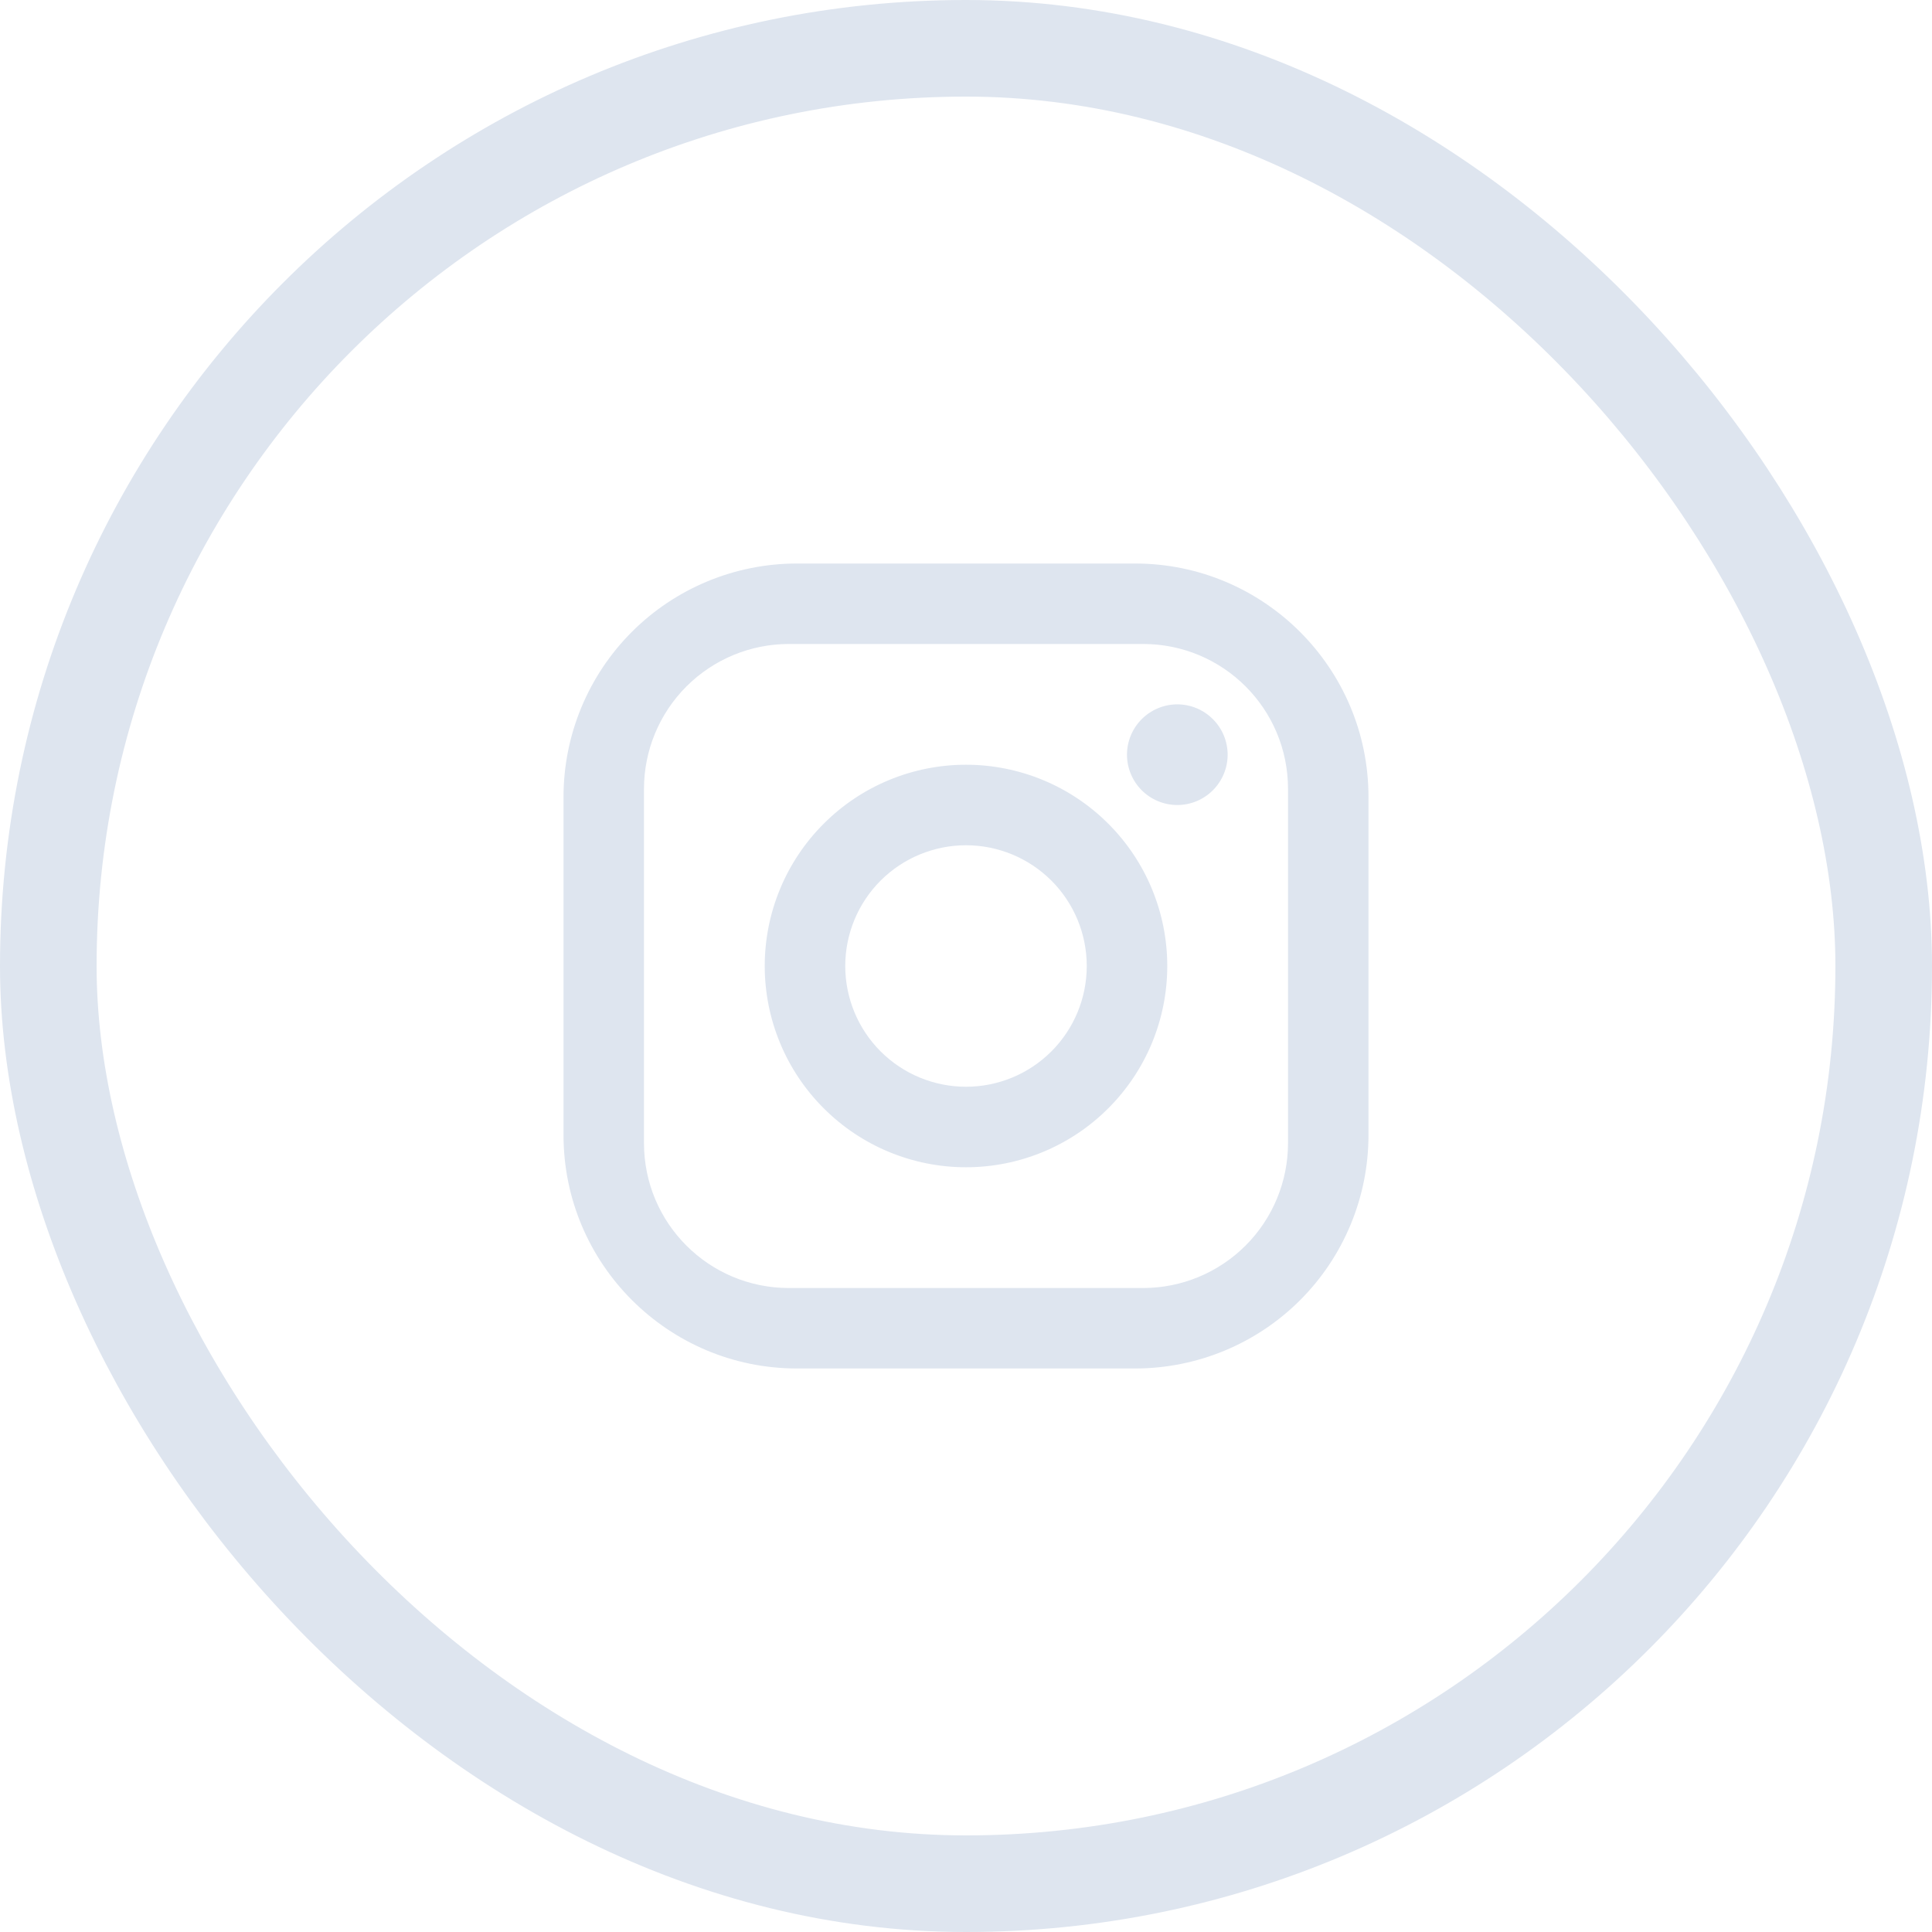 <svg width="40" height="40" viewBox="0 0 40 40" fill="none" xmlns="http://www.w3.org/2000/svg">
<rect x="1" y="1" width="38" height="38" rx="19" stroke="#DEE5EF" stroke-width="2"/>
<path d="M16.5 11.667H23.5C26.167 11.667 28.333 13.833 28.333 16.5V23.5C28.333 24.782 27.824 26.011 26.918 26.918C26.011 27.824 24.782 28.333 23.5 28.333H16.5C13.833 28.333 11.667 26.167 11.667 23.5V16.5C11.667 15.218 12.176 13.989 13.082 13.082C13.989 12.176 15.218 11.667 16.5 11.667ZM16.333 13.333C15.538 13.333 14.775 13.649 14.212 14.212C13.649 14.775 13.333 15.538 13.333 16.333V23.667C13.333 25.325 14.675 26.667 16.333 26.667H23.667C24.462 26.667 25.225 26.351 25.788 25.788C26.351 25.226 26.667 24.462 26.667 23.667V16.333C26.667 14.675 25.325 13.333 23.667 13.333H16.333ZM24.375 14.583C24.651 14.583 24.916 14.693 25.111 14.889C25.307 15.084 25.417 15.349 25.417 15.625C25.417 15.901 25.307 16.166 25.111 16.362C24.916 16.557 24.651 16.667 24.375 16.667C24.099 16.667 23.834 16.557 23.638 16.362C23.443 16.166 23.333 15.901 23.333 15.625C23.333 15.349 23.443 15.084 23.638 14.889C23.834 14.693 24.099 14.583 24.375 14.583ZM20 15.833C21.105 15.833 22.165 16.272 22.946 17.054C23.728 17.835 24.167 18.895 24.167 20C24.167 21.105 23.728 22.165 22.946 22.946C22.165 23.728 21.105 24.167 20 24.167C18.895 24.167 17.835 23.728 17.054 22.946C16.272 22.165 15.833 21.105 15.833 20C15.833 18.895 16.272 17.835 17.054 17.054C17.835 16.272 18.895 15.833 20 15.833ZM20 17.5C19.337 17.5 18.701 17.764 18.232 18.232C17.763 18.701 17.5 19.337 17.5 20C17.5 20.663 17.763 21.299 18.232 21.768C18.701 22.237 19.337 22.5 20 22.5C20.663 22.5 21.299 22.237 21.768 21.768C22.237 21.299 22.5 20.663 22.5 20C22.5 19.337 22.237 18.701 21.768 18.232C21.299 17.764 20.663 17.5 20 17.5Z" fill="#DEE5EF"/>
</svg>
